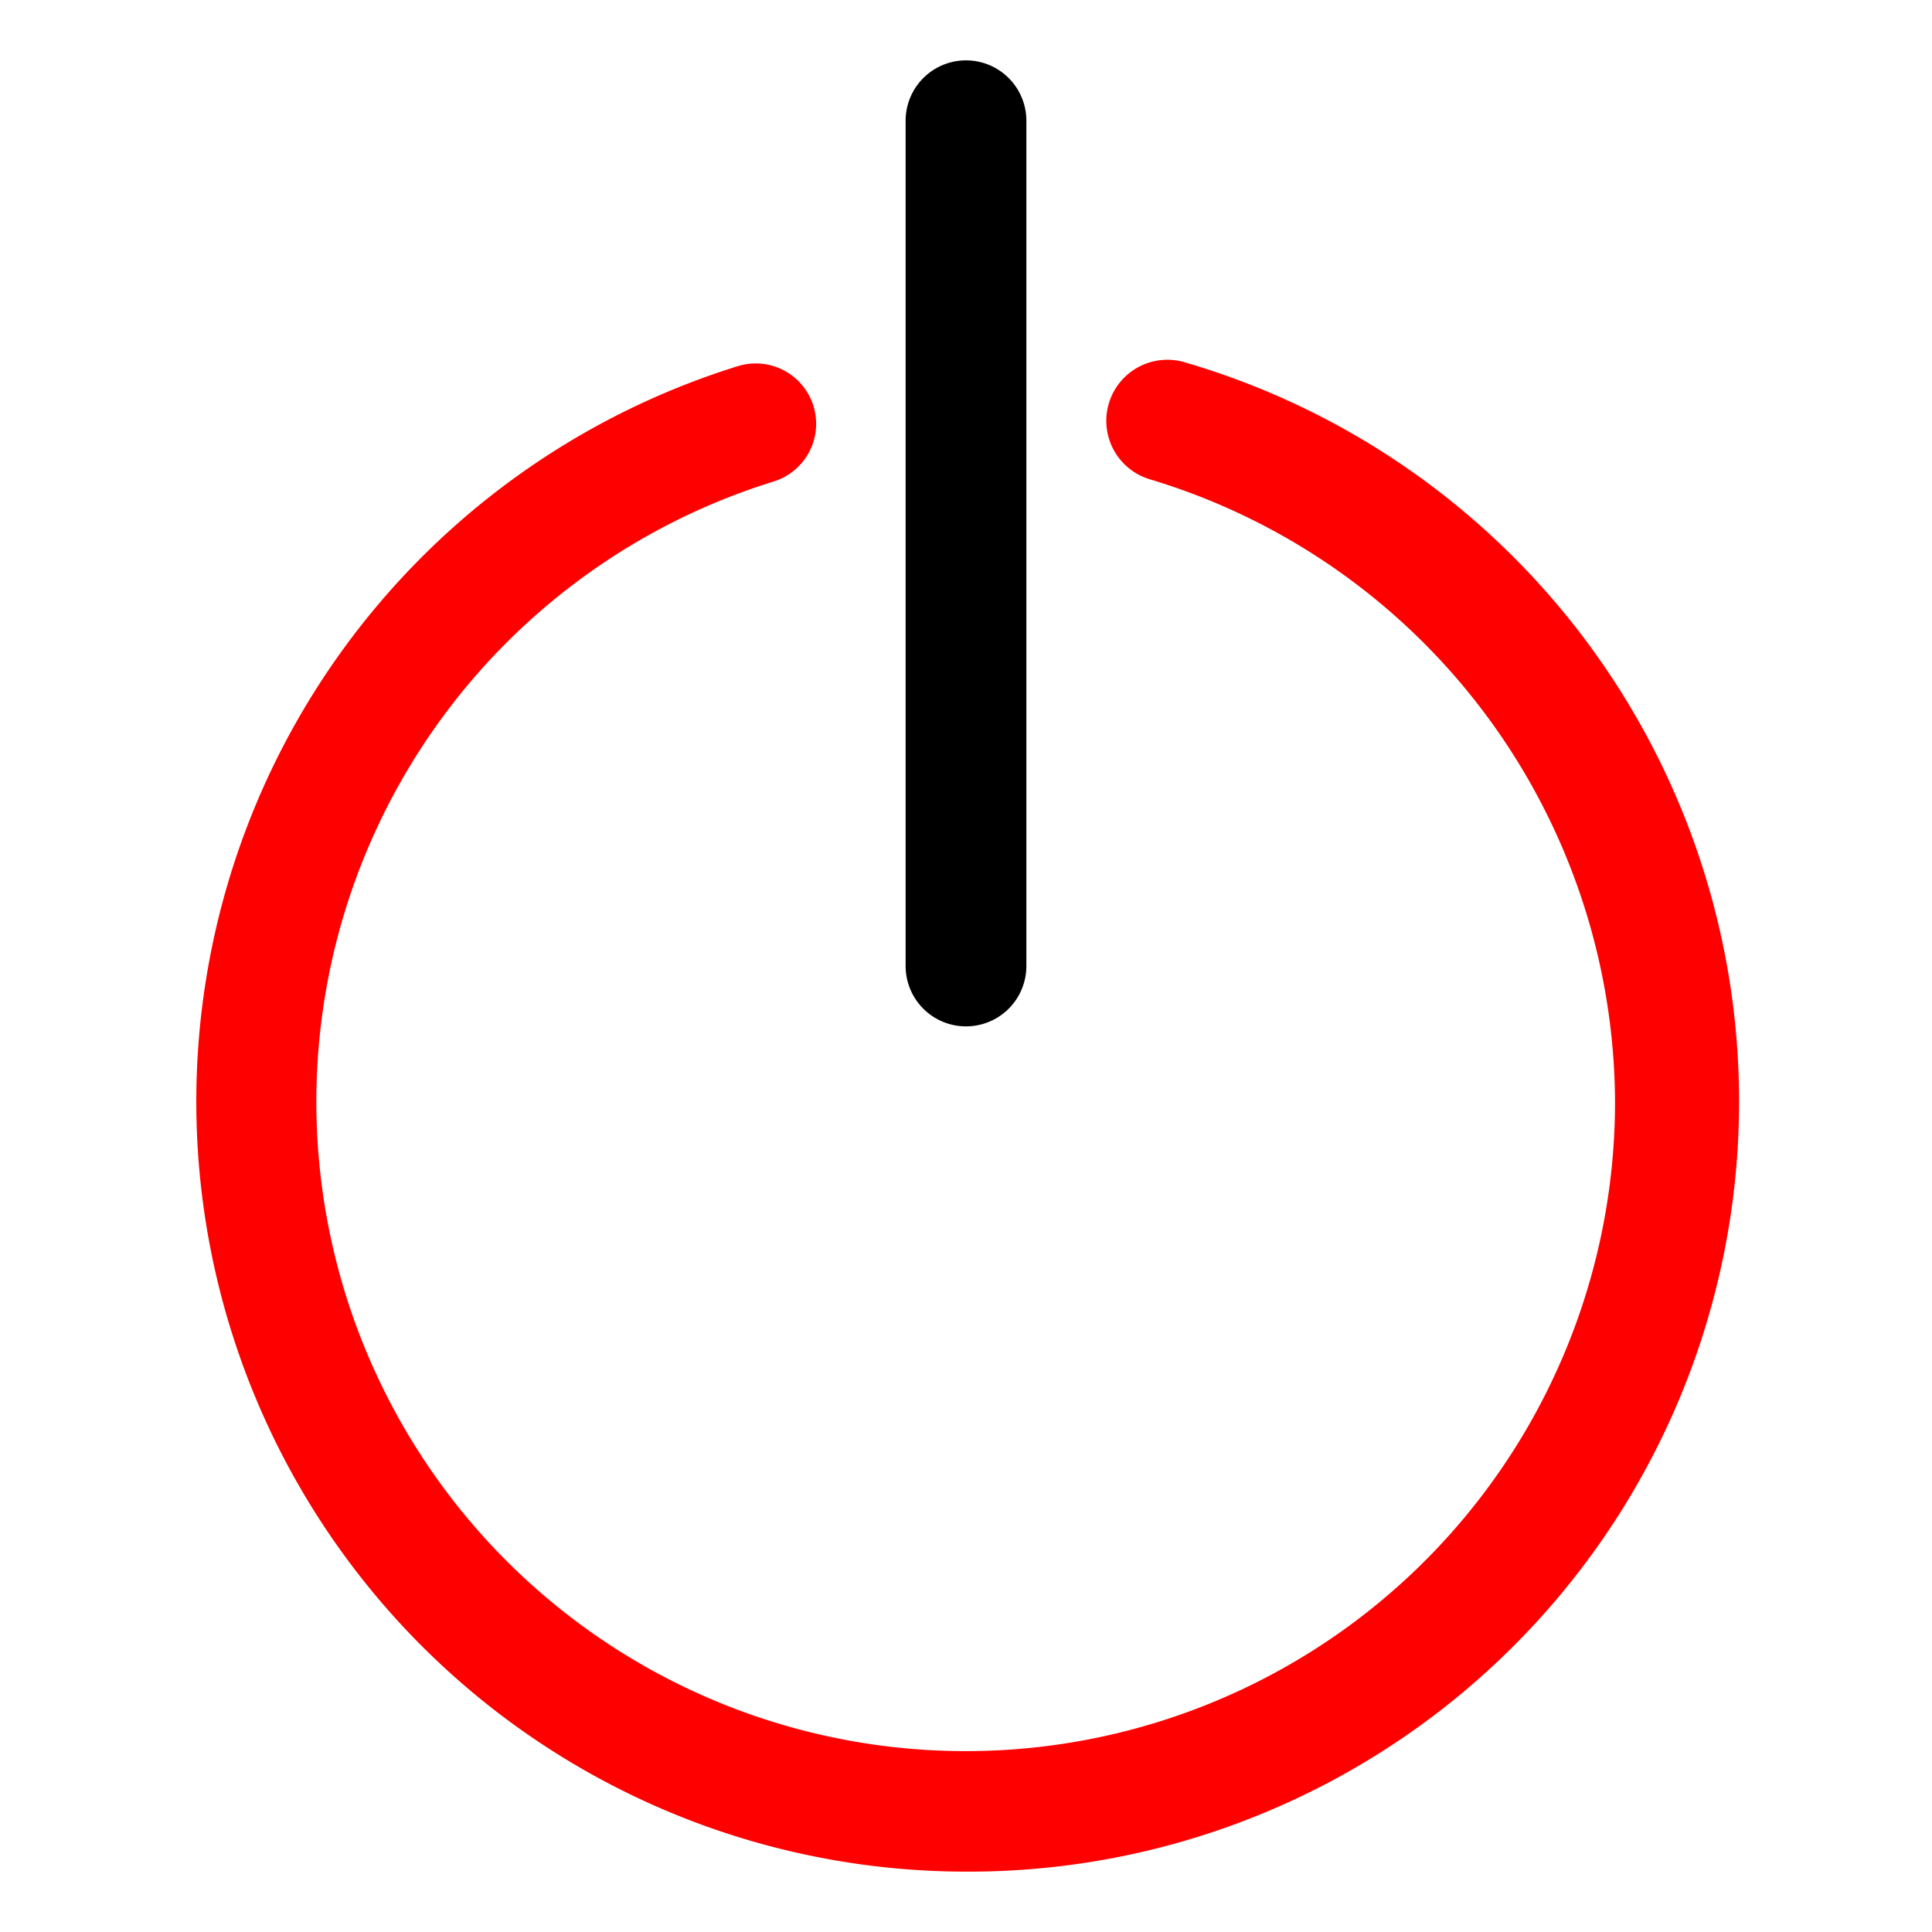 <?xml version="1.0" encoding="UTF-8" standalone="no"?> <svg xmlns="http://www.w3.org/2000/svg" viewBox="0 0 64 64"><defs><style>.cls-1{fill:red;}</style></defs><title>1</title><g id="Layer_72" data-name="Layer 72"><path class="cls-1" d="M32,62a25.51,25.51,0,0,1-7.56-49.87,2,2,0,0,1,1.19,3.82A21.51,21.51,0,1,0,53.5,36.5a21.63,21.63,0,0,0-15.4-20.62A2,2,0,0,1,39.24,12,25.51,25.51,0,0,1,32,62Z"/><path d="M32,34a2,2,0,0,1-2-2V4a2,2,0,0,1,4,0V32A2,2,0,0,1,32,34Z"/></g></svg>
